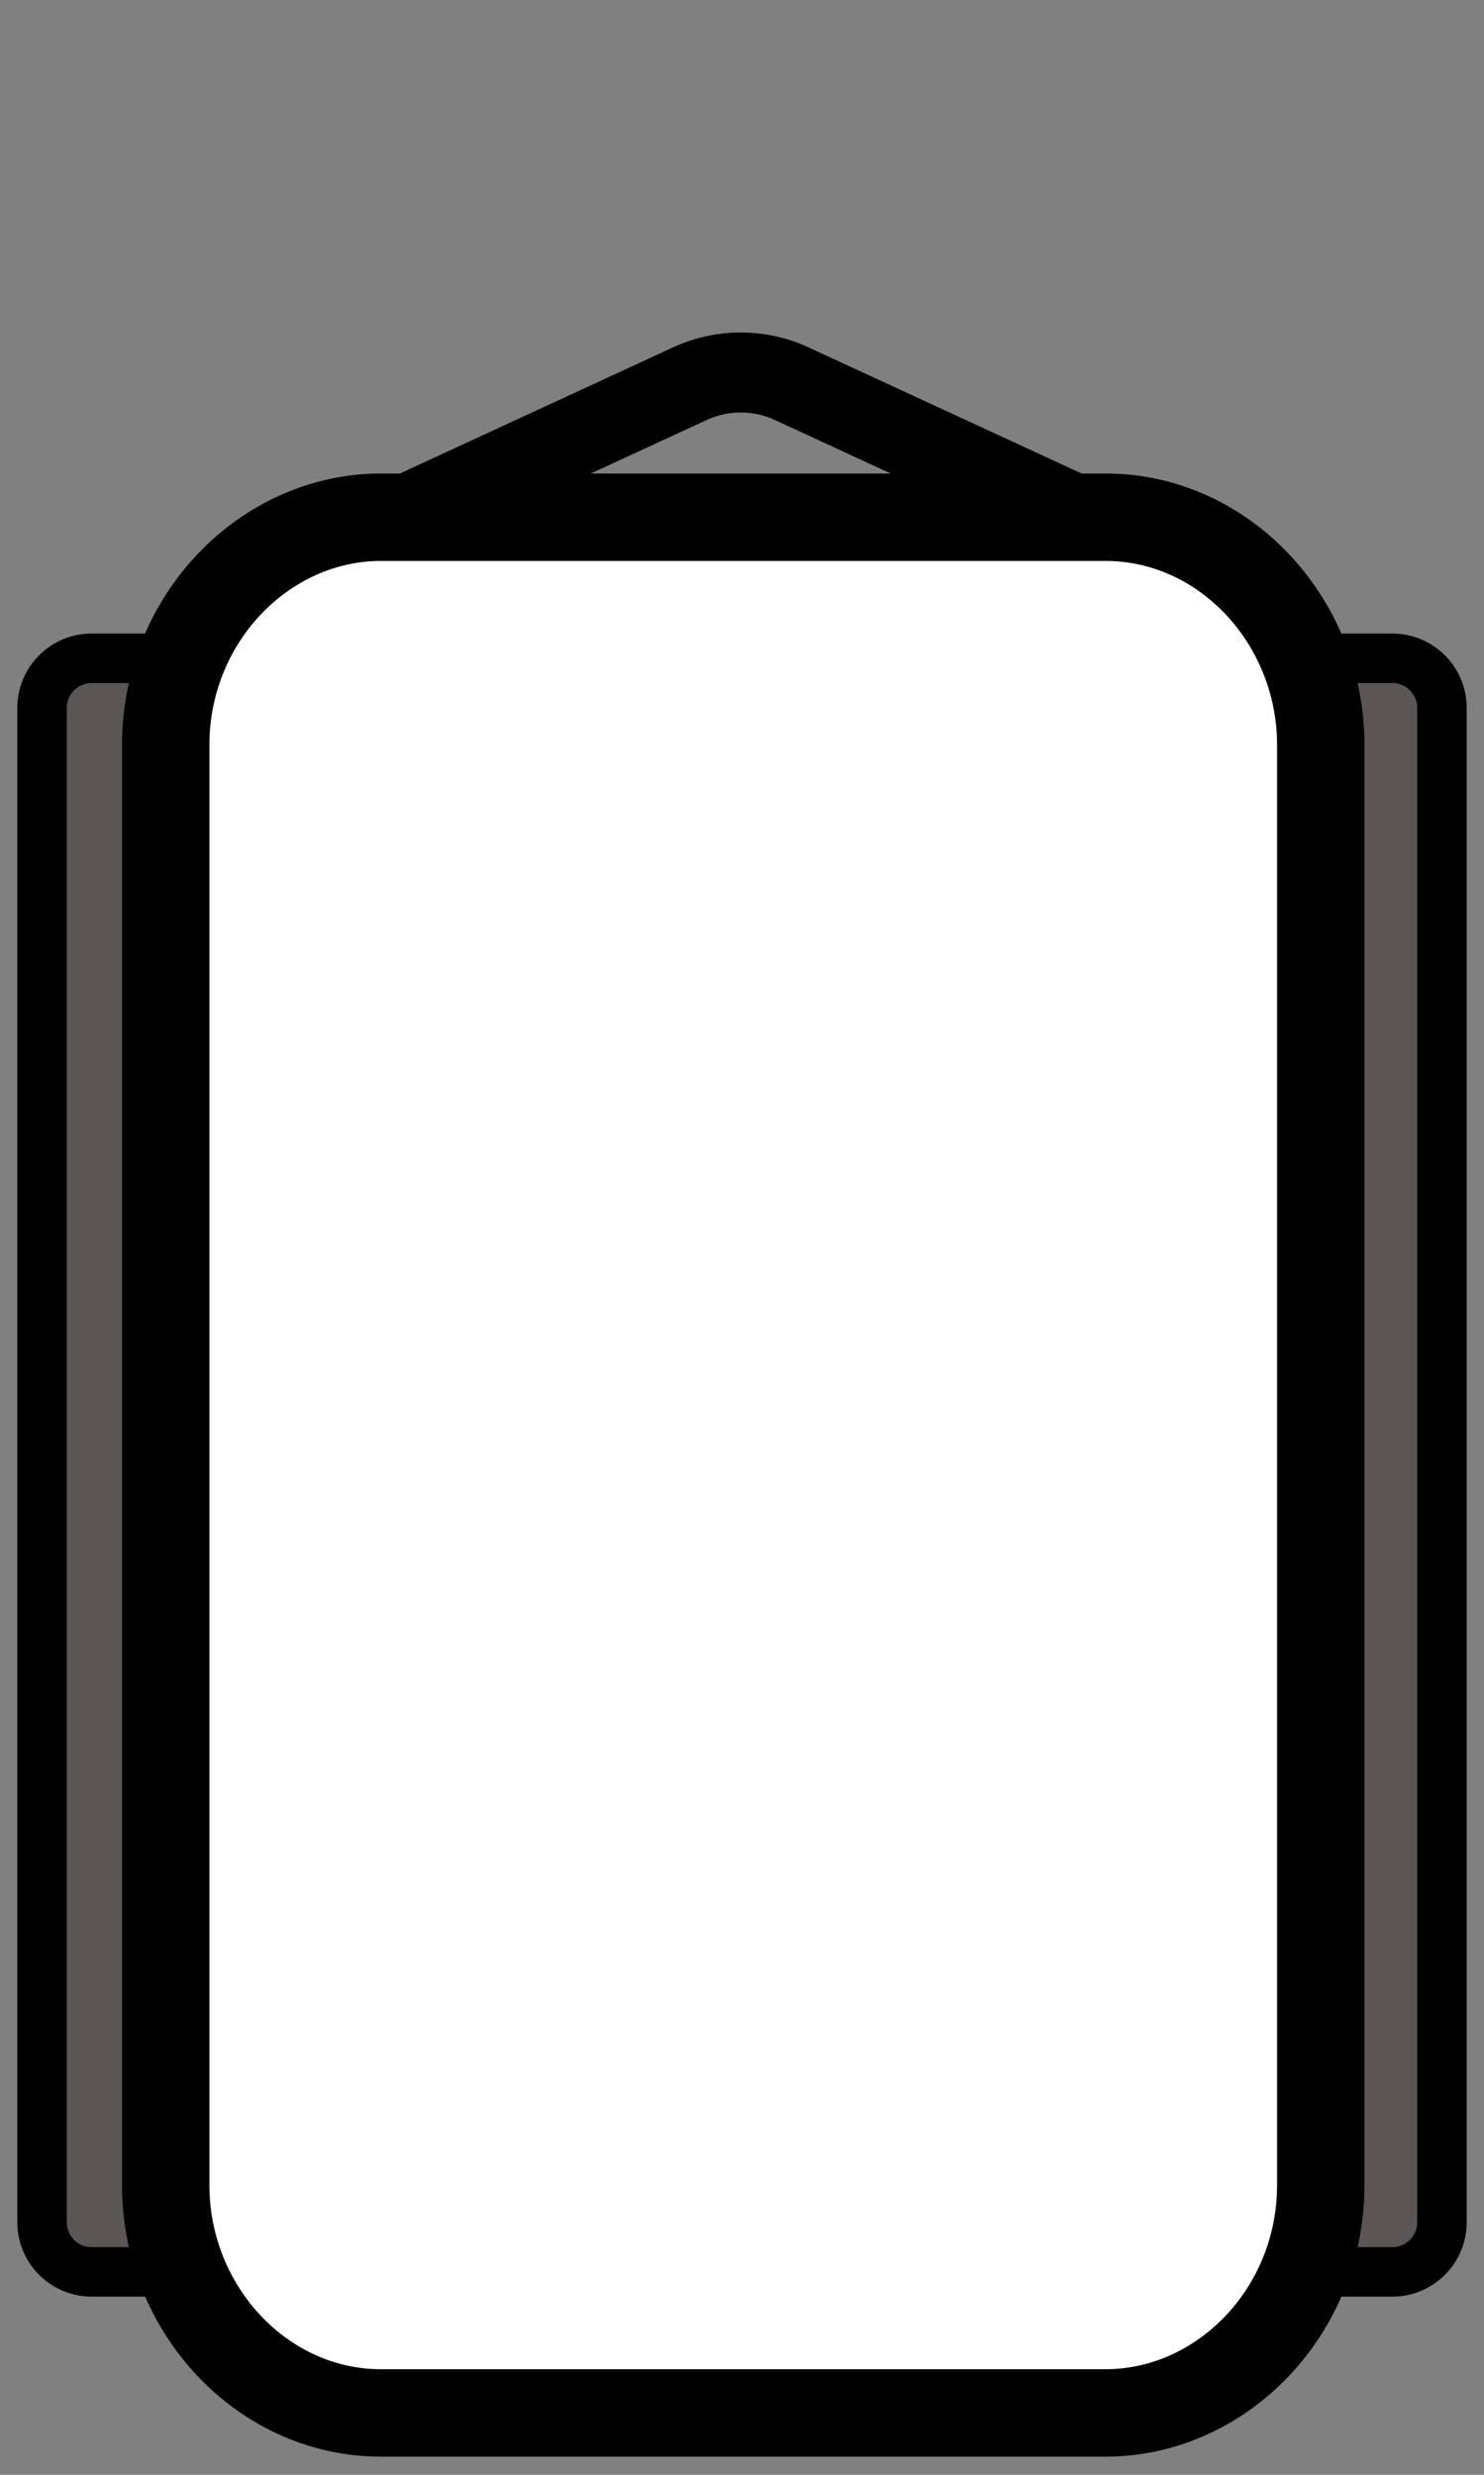 <?xml version="1.0" encoding="utf-8"?>
<!-- Generator: Adobe Illustrator 25.0.0, SVG Export Plug-In . SVG Version: 6.00 Build 0)  -->
<svg version="1.1" id="Layer_1" xmlns="http://www.w3.org/2000/svg" xmlns:xlink="http://www.w3.org/1999/xlink" x="0px" y="0px"
	 viewBox="0 0 60 100" style="enable-background:new 0 0 60 100;" xml:space="preserve">
<rect x="0" y="0" width="60" height="100" fill="#808080" stroke="none"/>
<style type="text/css">
	.st0{fill:#5B5655;stroke:#000000;stroke-width:2;stroke-miterlimit:10;}
	.st1{fill:#FFFFFF;stroke:#000000;stroke-width:3.533;stroke-miterlimit:10;}
	.st2{fill:none;stroke:#000000;stroke-width:3.234;stroke-miterlimit:10;}
</style>
<g>
	<path class="st0" d="M7.9,28.6v61.2c0,1.1-0.9,2-2,2H3.7c-1.1,0-2-0.9-2-2V28.6c0-1.1,0.9-2,2-2h2.2C7,26.6,7.9,27.5,7.9,28.6z"/>
	<path class="st0" d="M58.3,28.6v61.2c0,1.1-0.9,2-2,2h-2.2c-1.1,0-2-0.9-2-2V28.6c0-1.1,0.9-2,2-2h2.2
		C57.4,26.6,58.3,27.5,58.3,28.6z"/>
	<path class="st1" d="M53.4,30.1v58.2c0,5.1-4,9.2-8.7,9.2H15.4c-4.8,0-8.7-4.2-8.7-9.2V30.1c0-5.1,4-9.2,8.7-9.2h29.3
		C49.5,20.9,53.4,25.1,53.4,30.1z"/>
</g>
<path class="st2" d="M43.7,20.9l-11.7-5.4c-1.3-0.6-2.8-0.6-4.1,0l-11.7,5.4H43.7z"/>
</svg>
